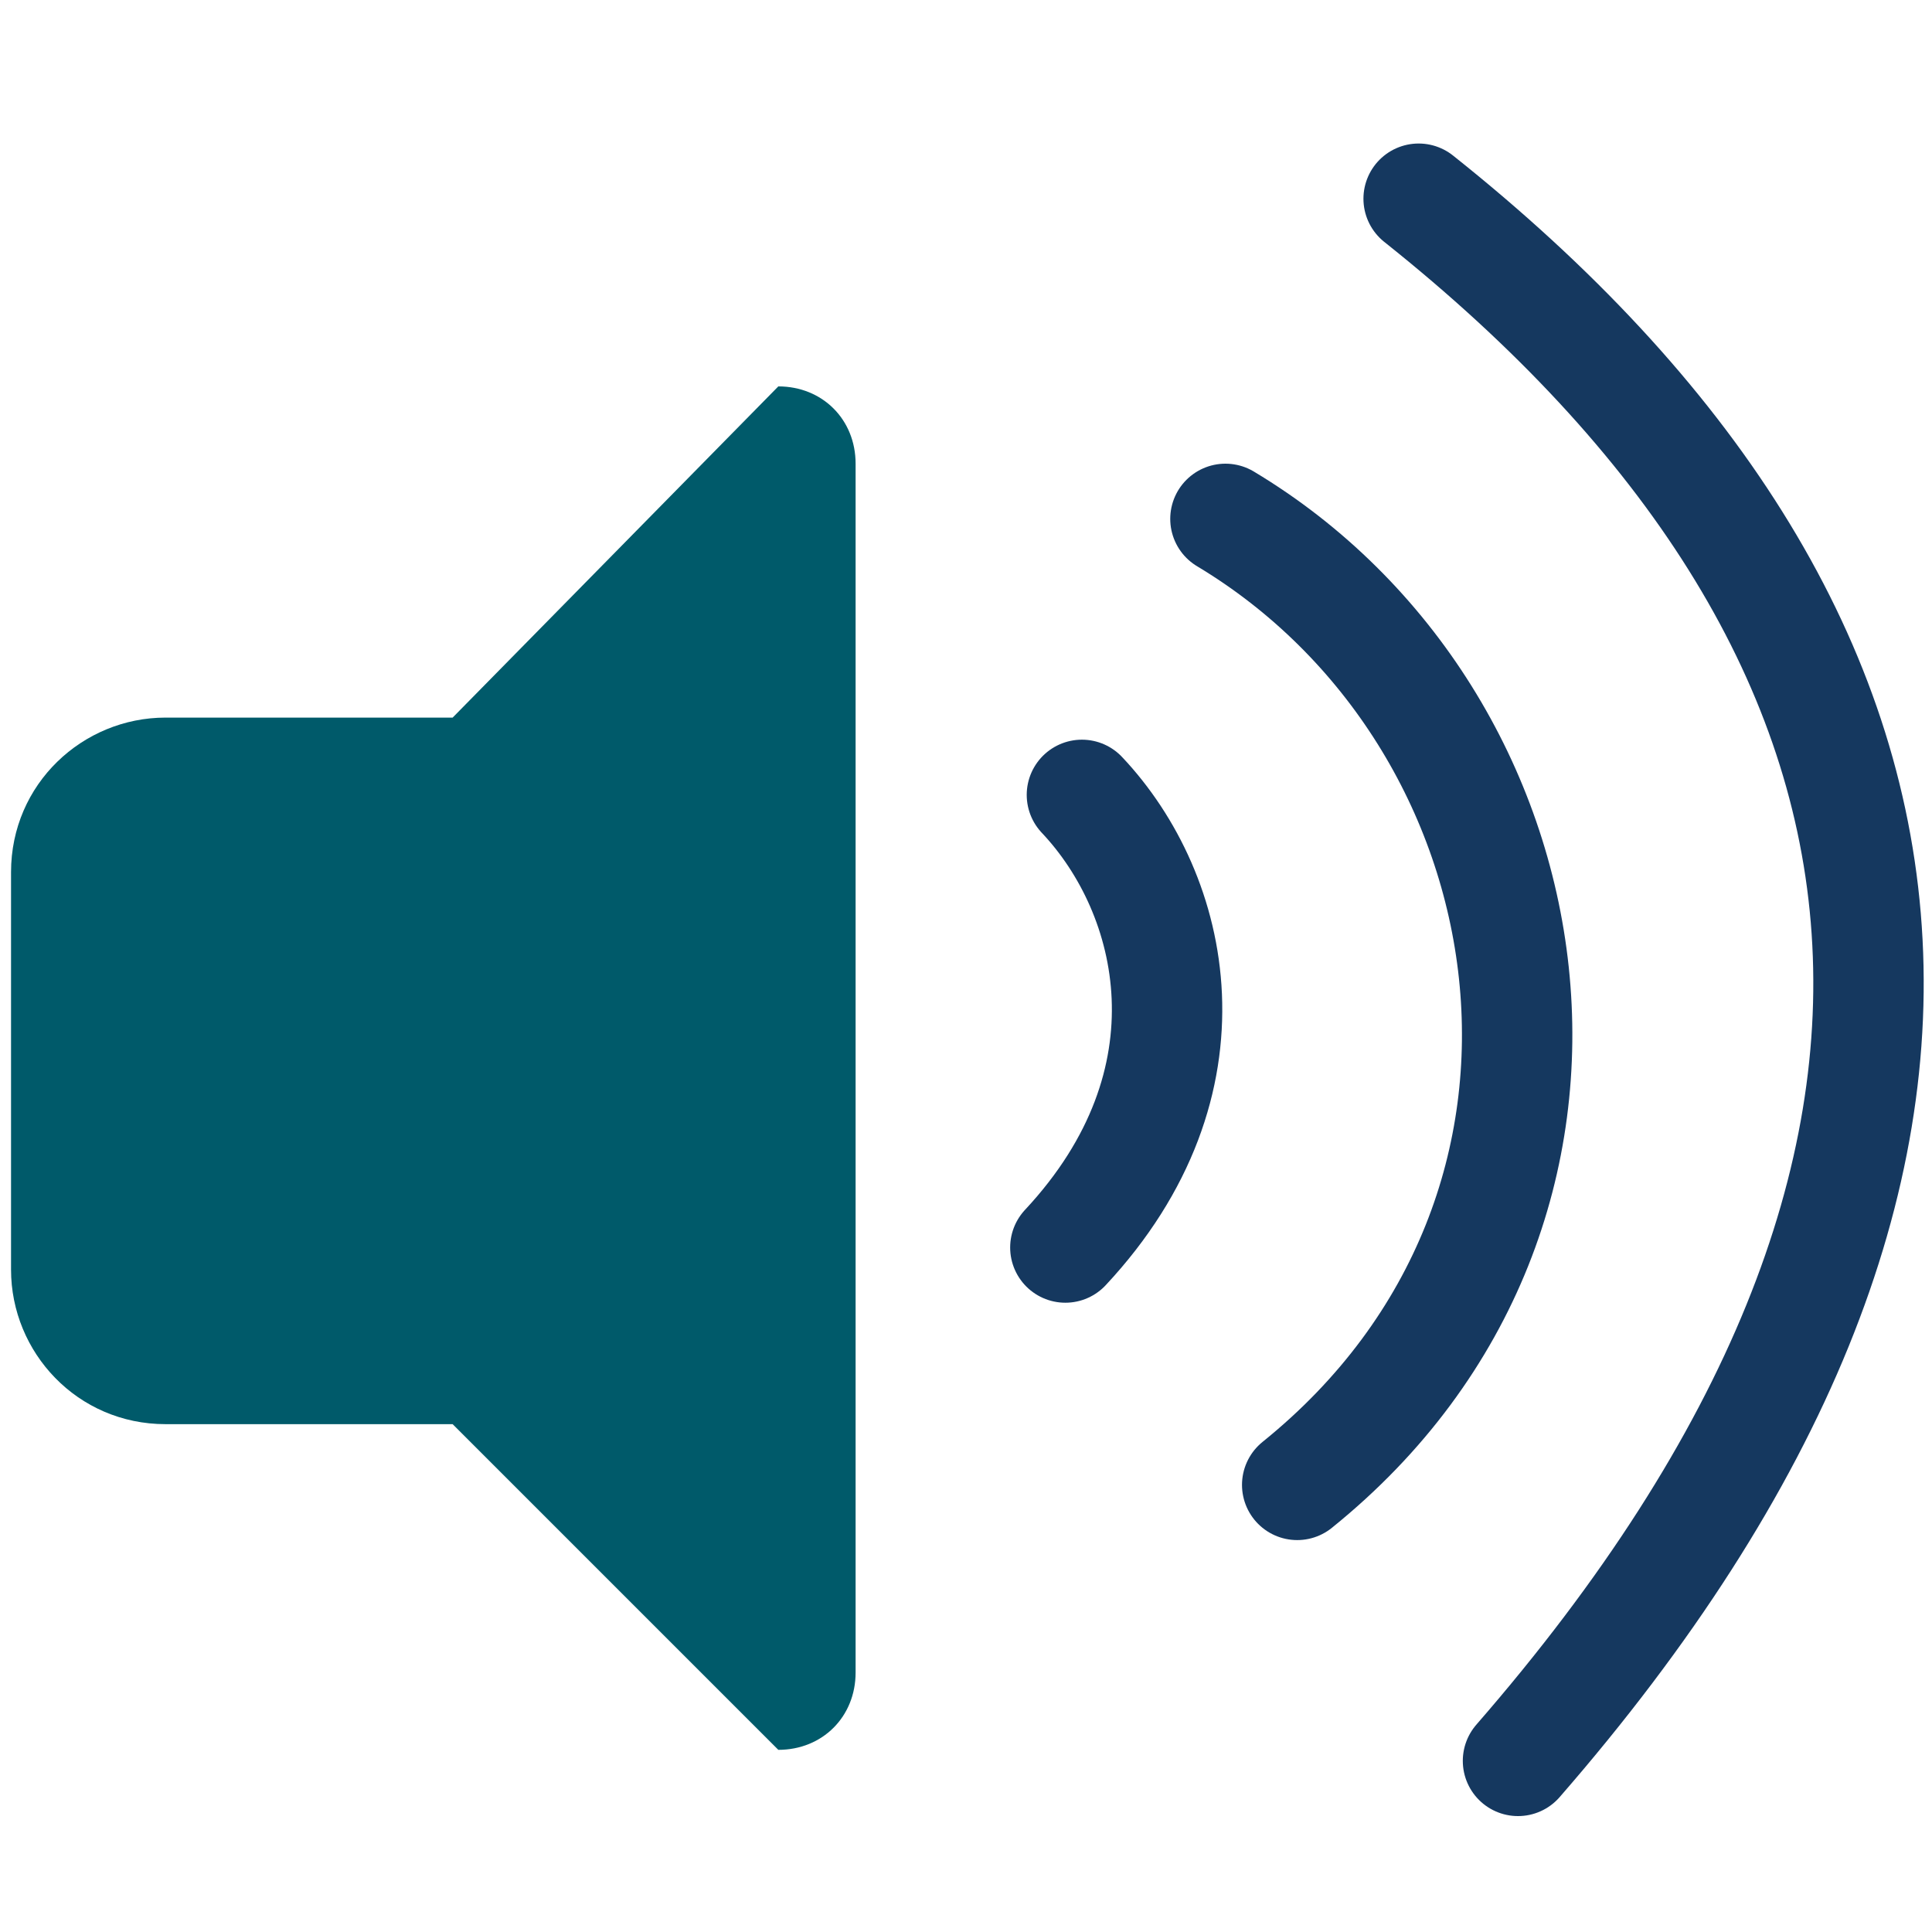 <?xml version="1.0" encoding="utf-8"?>
<svg version="1.1" id="Layer_1" xmlns="http://www.w3.org/2000/svg" xmlns:xlink="http://www.w3.org/1999/xlink" x="0px" y="0px"
	 viewBox="0 0 35 35" style="enable-background:new 0 0 35 35;" xml:space="preserve">
<style type="text/css">
	.st0{fill:none;stroke:#15385F;stroke-width:2;stroke-linecap:round;stroke-miterlimit:10;}
	.st1{fill:#005a6a;}
</style>
<g>
	<path class="st0" d="M25.7,3.6c9.8,7.8,11.2,17.5,1.8,28.3"/>
	<path class="st0" d="M22.2,9.4c6,3.6,7.5,12.5,1.3,17.5"/>
	<path class="st0" d="M19.6,14.4c1.7,1.8,2.5,5.2-0.3,8.2"/>
	<path class="st1" d="M14.1,31.7l-5.9-5.9H3c-1.6,0-2.8-1.3-2.8-2.8v-7.2c0-1.6,1.3-2.8,2.8-2.8h5.2L14.1,7c0.8,0,1.4,0.6,1.4,1.4
		v21.9C15.5,31.1,14.9,31.7,14.1,31.7z"/>
</g>
</svg>
